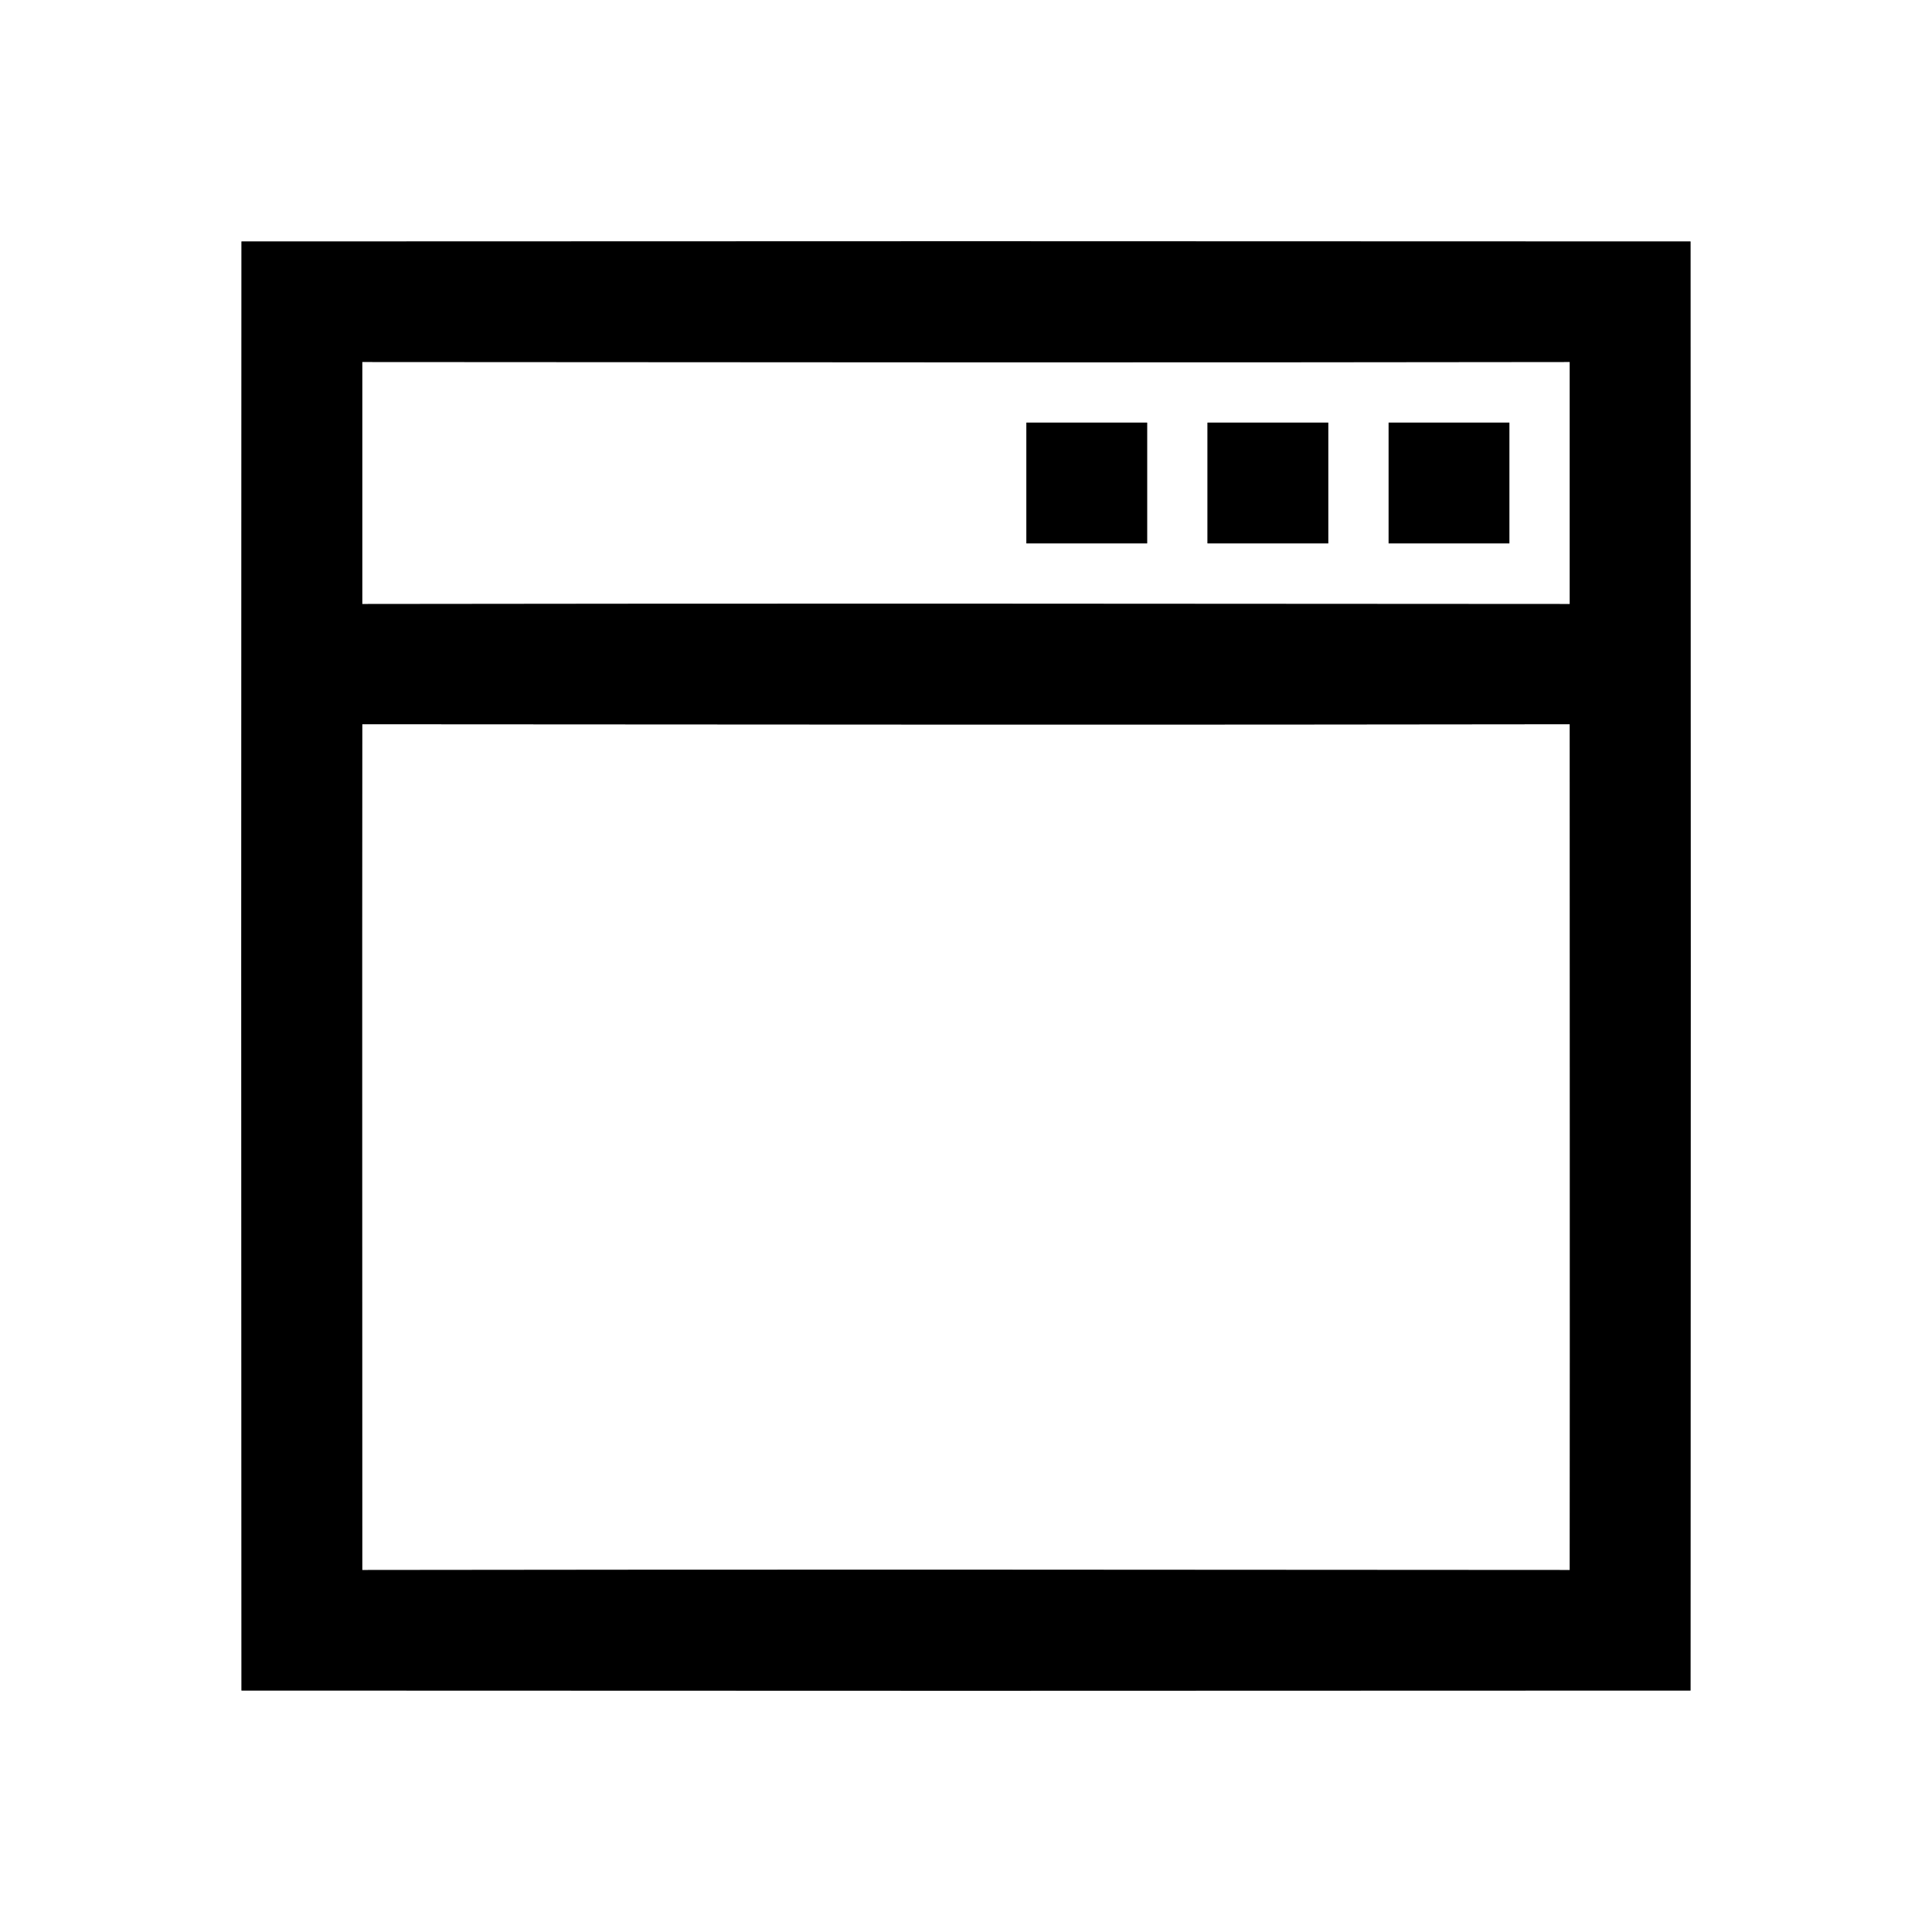<?xml version="1.0" encoding="UTF-8" ?>
<!DOCTYPE svg PUBLIC "-//W3C//DTD SVG 1.1//EN" "http://www.w3.org/Graphics/SVG/1.1/DTD/svg11.dtd">
<svg width="64pt" height="64pt" viewBox="0 0 64 64" version="1.1" xmlns="http://www.w3.org/2000/svg">
<rect x="0" y="0" width="64" height="64" fill="#808080" stroke="none"/>
<g id="#ffffffff">
<path fill="#ffffff" opacity="1.00" d=" M 0.00 0.00 L 64.00 0.00 L 64.00 64.00 L 0.00 64.00 L 0.00 0.00 M 8.00 8.00 C 7.99 24.00 7.99 40.00 8.00 56.00 C 24.00 56.01 40.00 56.01 56.00 56.00 C 56.01 40.00 56.01 24.00 56.00 8.00 C 40.00 7.99 24.00 7.99 8.00 8.00 Z" />
<path fill="#ffffff" opacity="1.00" d=" M 12.00 11.99 C 25.33 12.00 38.67 12.01 52.00 11.99 C 52.00 14.67 52.00 17.34 52.00 20.01 C 38.66 20.00 25.33 19.99 12.00 20.01 C 12.00 17.33 12.00 14.66 12.00 11.99 M 34.00 14.00 C 34.00 15.33 34.00 16.67 34.00 18.00 C 35.33 18.00 36.67 18.00 38.00 18.00 C 38.00 16.67 38.00 15.33 38.00 14.00 C 36.67 14.00 35.33 14.00 34.00 14.00 M 40.00 14.00 C 40.00 15.33 40.00 16.67 40.00 18.00 C 41.33 18.00 42.67 18.00 44.00 18.00 C 44.00 16.67 44.00 15.33 44.00 14.00 C 42.67 14.00 41.33 14.00 40.00 14.00 M 46.00 14.00 C 46.00 15.33 46.00 16.67 46.00 18.00 C 47.33 18.00 48.67 18.00 50.00 18.00 C 50.00 16.67 50.00 15.33 50.00 14.00 C 48.67 14.00 47.33 14.00 46.00 14.00 Z" />
<path fill="#ffffff" opacity="1.00" d=" M 12.00 23.99 C 25.33 24.00 38.67 24.01 52.00 23.99 C 52.00 33.33 52.01 42.67 52.00 52.01 C 38.66 52.00 25.33 51.99 12.00 52.01 C 12.00 42.67 11.99 33.33 12.00 23.99 Z" />
</g>
<g id="#000000ff">
<path fill="#000000" opacity="1.00" d=" M 8.00 8.00 C 24.00 7.99 40.00 7.99 56.00 8.00 C 56.01 24.00 56.01 40.00 56.00 56.00 C 40.00 56.01 24.00 56.01 8.00 56.00 C 7.99 40.00 7.99 24.00 8.00 8.00 M 12.00 11.99 C 12.00 14.66 12.00 17.33 12.00 20.01 C 25.33 19.99 38.66 20.00 52.00 20.01 C 52.00 17.34 52.00 14.67 52.00 11.99 C 38.67 12.01 25.33 12.00 12.00 11.99 M 12.00 23.99 C 11.99 33.33 12.00 42.67 12.00 52.01 C 25.33 51.99 38.66 52.00 52.00 52.01 C 52.01 42.67 52.00 33.33 52.00 23.99 C 38.67 24.01 25.33 24.00 12.00 23.99 Z" />
<path fill="#000000" opacity="1.00" d=" M 34.00 14.00 C 35.33 14.00 36.67 14.00 38.00 14.00 C 38.00 15.33 38.00 16.67 38.00 18.00 C 36.67 18.00 35.33 18.00 34.00 18.00 C 34.00 16.67 34.00 15.33 34.00 14.00 Z" />
<path fill="#000000" opacity="1.00" d=" M 40.00 14.00 C 41.33 14.00 42.67 14.00 44.00 14.00 C 44.00 15.33 44.00 16.67 44.00 18.00 C 42.67 18.00 41.33 18.00 40.00 18.00 C 40.00 16.67 40.00 15.33 40.00 14.00 Z" />
<path fill="#000000" opacity="1.00" d=" M 46.00 14.00 C 47.33 14.00 48.67 14.00 50.00 14.00 C 50.00 15.33 50.00 16.67 50.00 18.00 C 48.67 18.00 47.33 18.00 46.00 18.00 C 46.00 16.67 46.00 15.33 46.00 14.00 Z" />
</g>
</svg>
